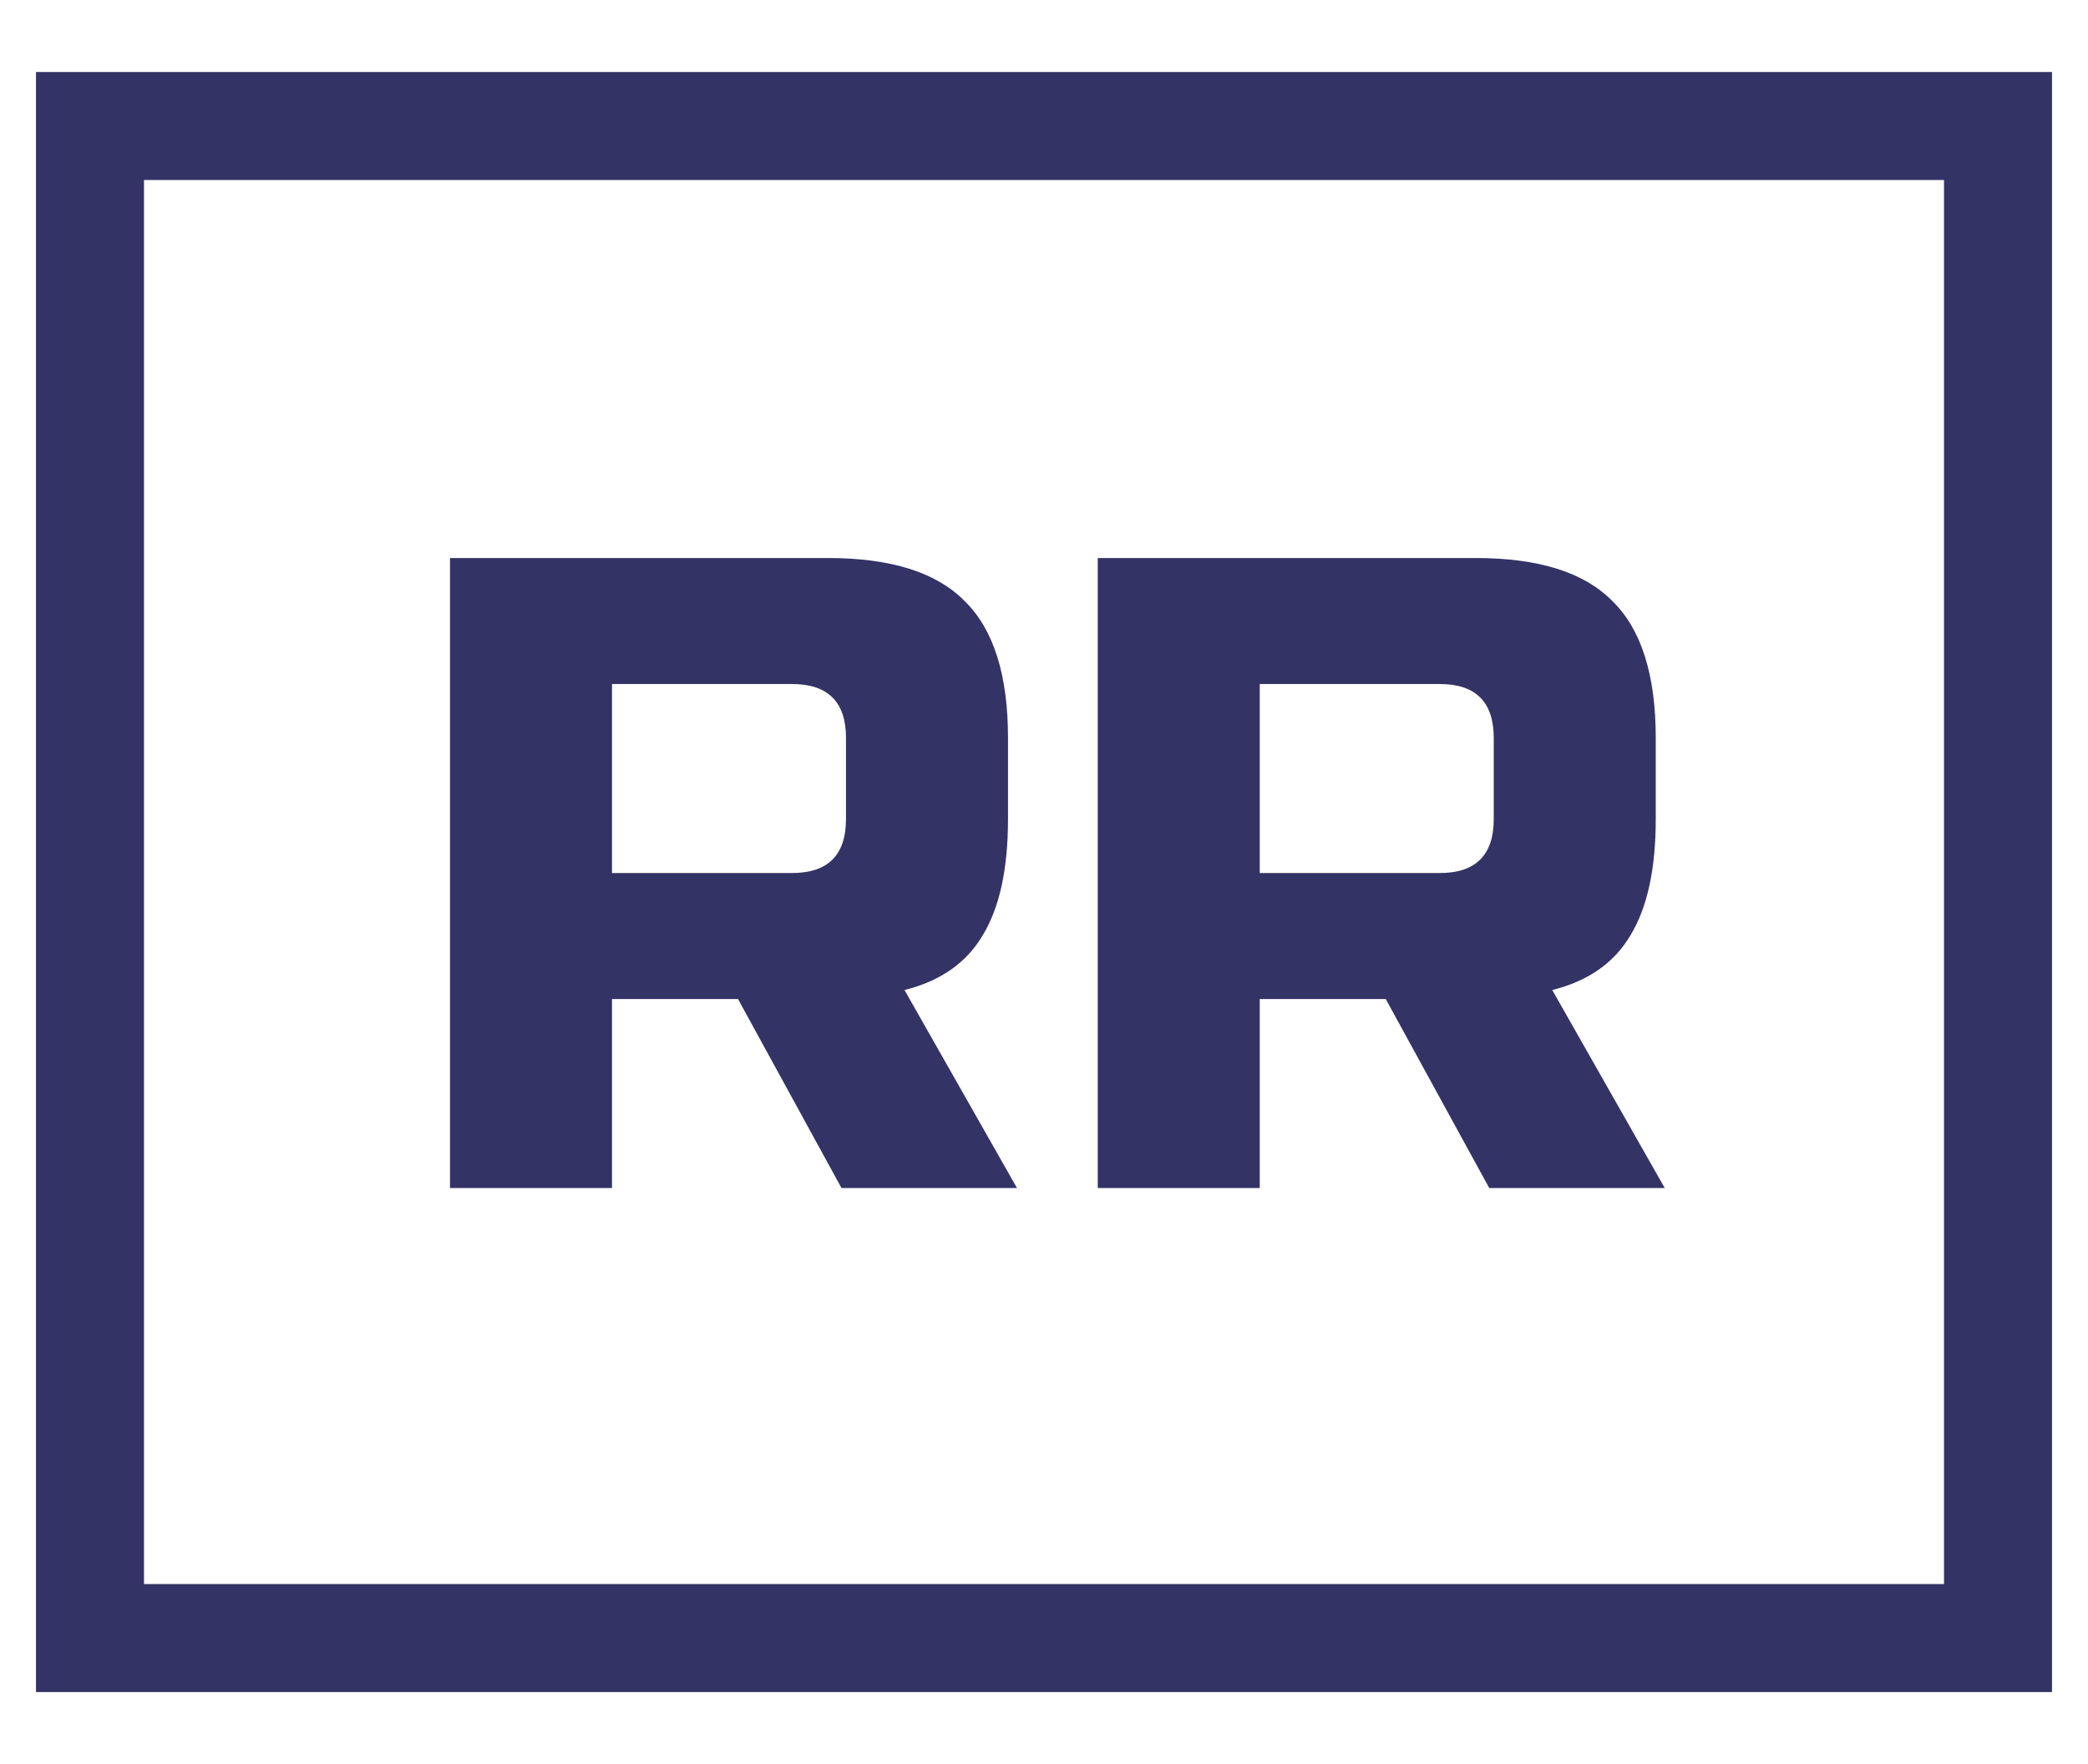 <svg width="58" height="49" viewBox="0 0 58 49" fill="none" xmlns="http://www.w3.org/2000/svg">
<rect x="0" y="0" width="58" height="49" fill="#808080" stroke="none"/>
<g clip-path="url(#clip0_1_77)">
<rect width="58" height="49" fill="white"/>
<rect x="2.5" y="3.5" width="53" height="42" stroke="#333366" stroke-width="3"/>
<path d="M12.5 15.5H23C24.75 15.5 26.017 15.9 26.8 16.7C27.6 17.483 28 18.75 28 20.5V22.75C28 24.133 27.767 25.208 27.3 25.975C26.85 26.742 26.125 27.25 25.125 27.5L28.25 33H23.375L20.5 27.75H17V33H12.5V15.5ZM23.5 20.5C23.5 19.5 23 19 22 19H17V24.25H22C23 24.25 23.5 23.75 23.5 22.75V20.5ZM30.493 15.5H40.993C42.743 15.5 44.01 15.9 44.793 16.7C45.593 17.483 45.993 18.75 45.993 20.5V22.75C45.993 24.133 45.76 25.208 45.293 25.975C44.843 26.742 44.118 27.25 43.118 27.5L46.243 33H41.368L38.493 27.75H34.993V33H30.493V15.5ZM41.493 20.5C41.493 19.5 40.993 19 39.993 19H34.993V24.25H39.993C40.993 24.25 41.493 23.75 41.493 22.75V20.5Z" fill="#333366"/>
</g>
<defs>
<clipPath id="clip0_1_77">
<rect width="58" height="49" fill="white"/>
</clipPath>
</defs>
</svg>
